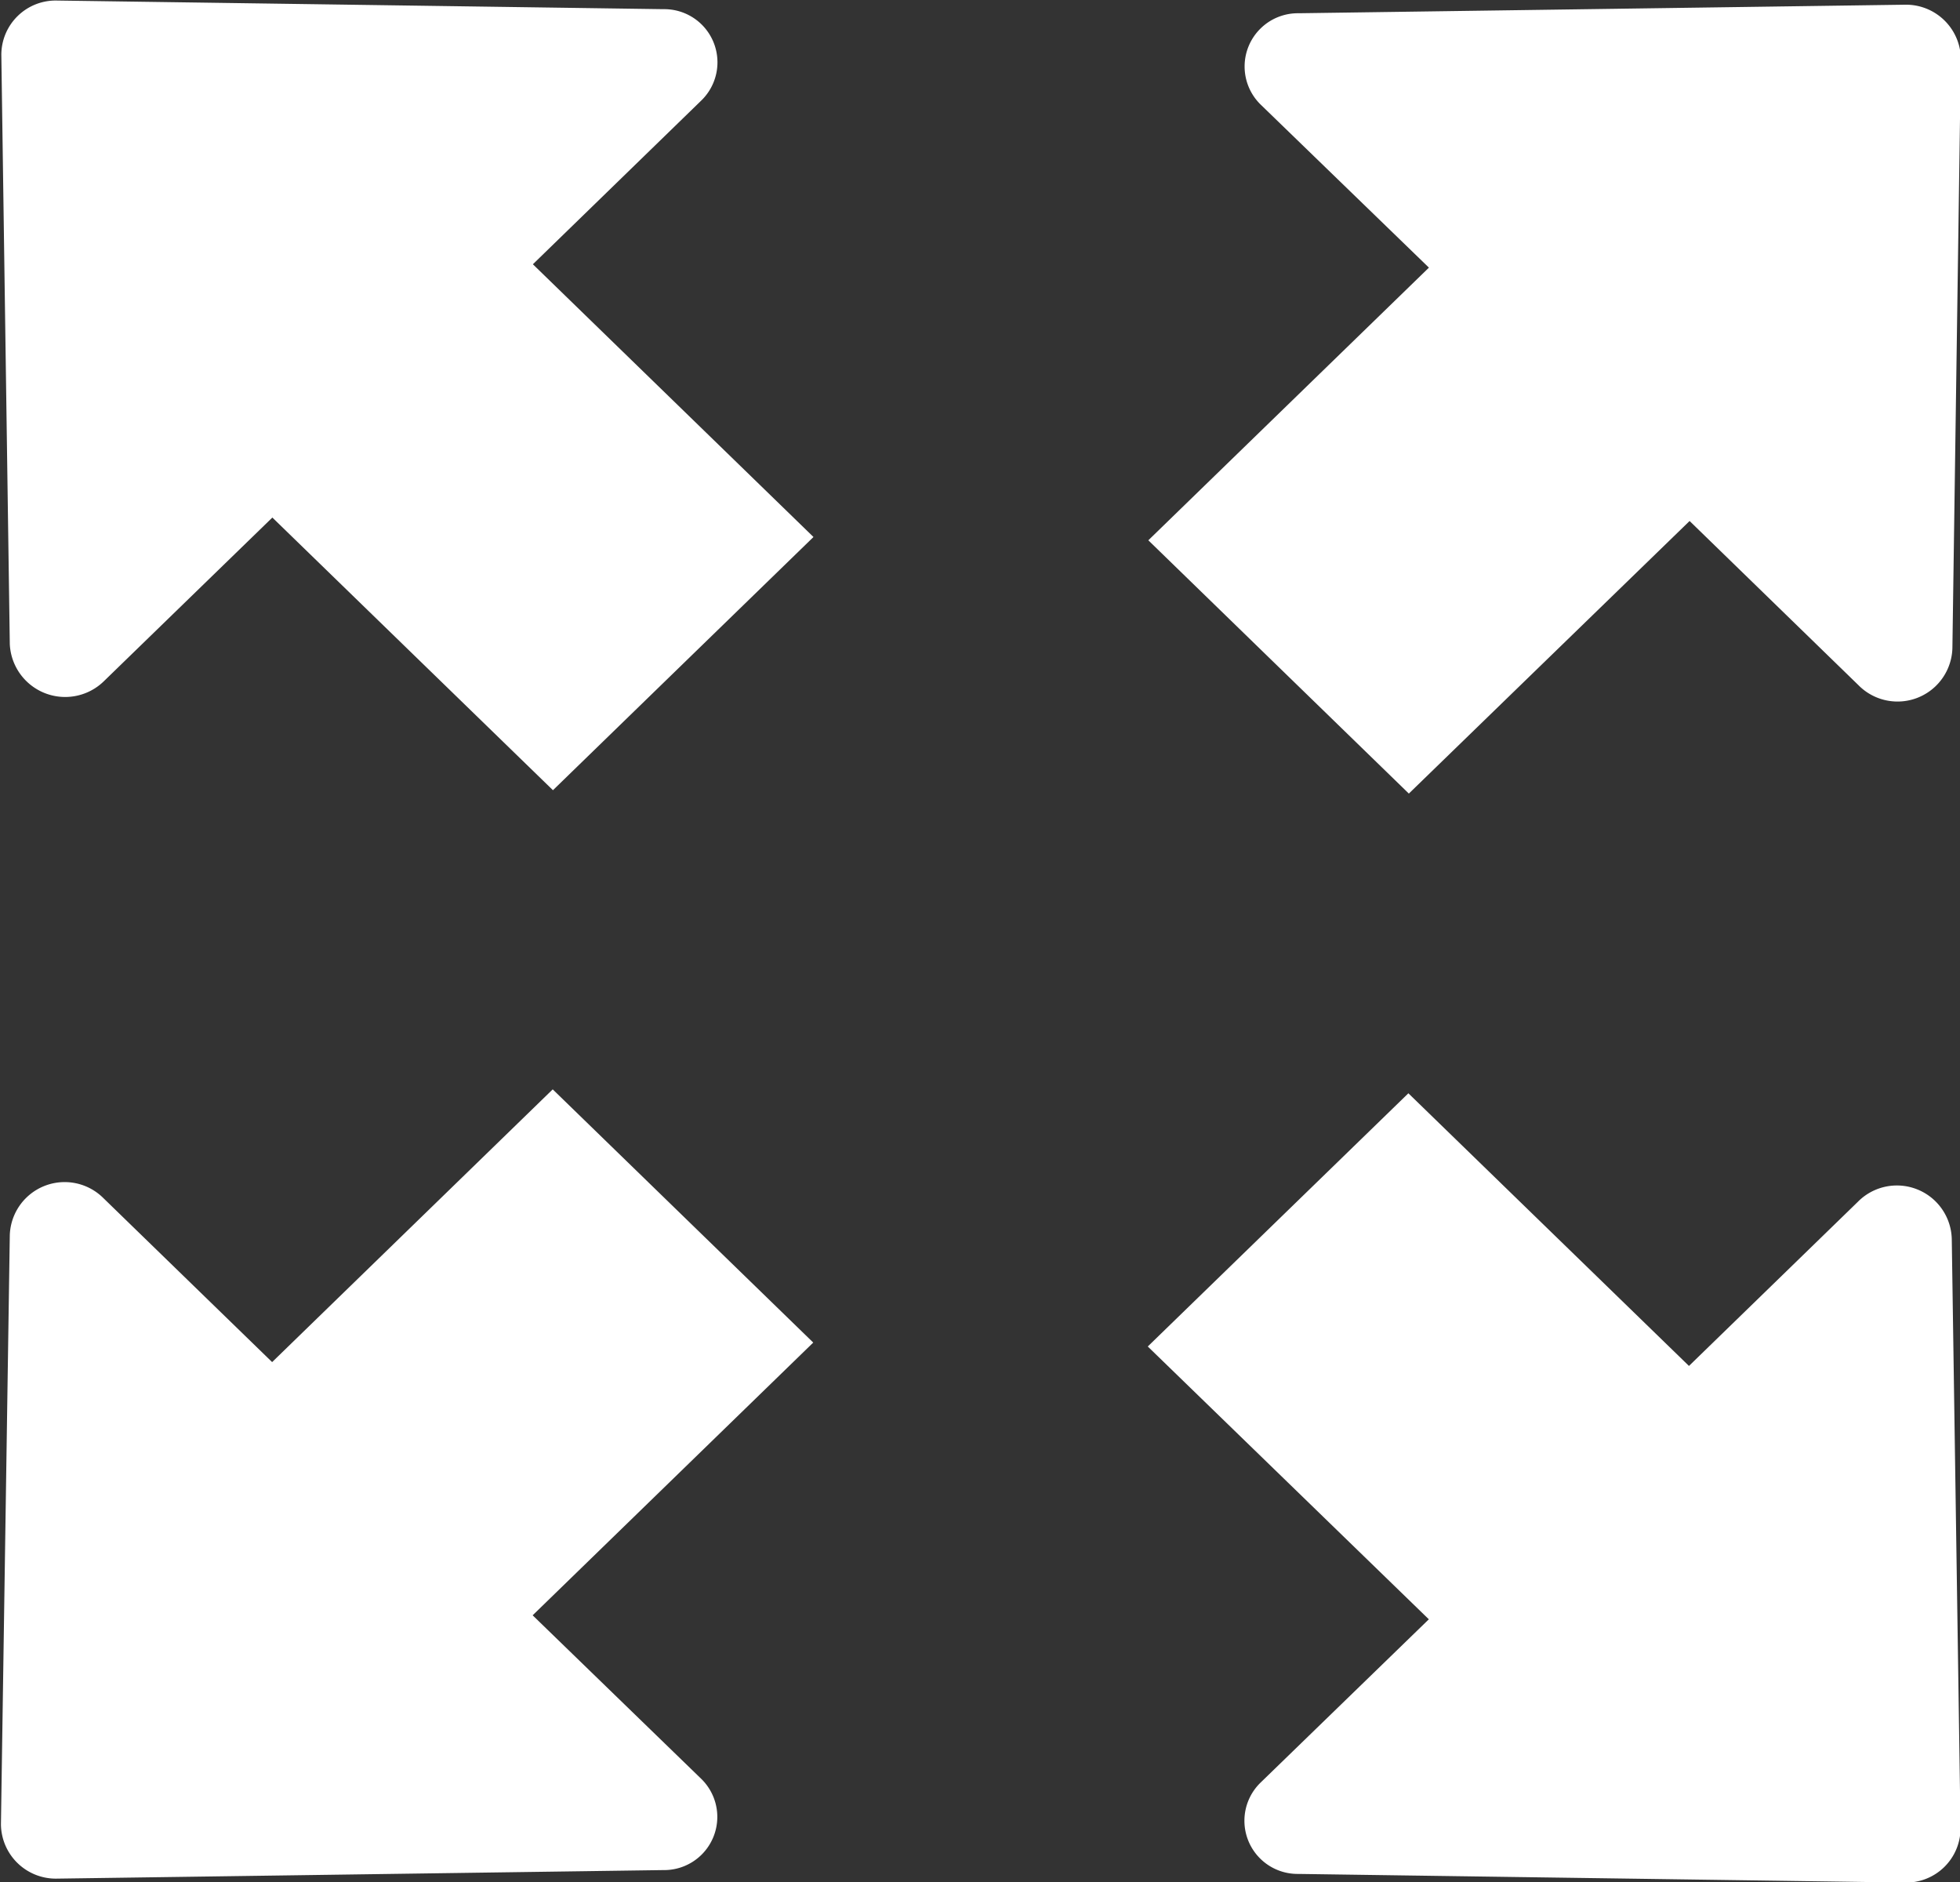 <svg xmlns="http://www.w3.org/2000/svg" width="25" height="24" viewBox="0 0 25 24">
  <rect x="0" y="0" width="25" height="24" fill="#333333" stroke="none"/>
  <defs>
    <style>
      .cls-1 {
        fill: #fff;
        fill-rule: evenodd;
      }
    </style>
  </defs>
  <path id="Vorm_585" data-name="Vorm 585" class="cls-1" d="M803,384.464l-0.108-7.516a0.693,0.693,0,0,1,.711-0.691l7.735,0.11a0.678,0.678,0,0,1,.485,1.162l-2.151,2.091,3.579,3.478-3.323,3.229-3.579-3.477-2.153,2.091A0.707,0.707,0,0,1,803,384.464Zm21.426-1.57,2.152,2.092a0.7,0.7,0,0,0,1.2-.472L827.886,377a0.7,0.7,0,0,0-.712-0.69l-7.734.109a0.679,0.679,0,0,0-.487,1.163l2.148,2.081-3.579,3.477,3.323,3.23Zm-5.475,16.091a0.678,0.678,0,0,0,.485,1.162l7.735,0.11a0.693,0.693,0,0,0,.711-0.691l-0.112-7.516a0.7,0.7,0,0,0-1.2-.472l-2.152,2.091-3.579-3.477-3.324,3.229L821.1,396.9ZM803.6,400.207l7.735-.109a0.678,0.678,0,0,0,.485-1.163l-2.151-2.086,3.579-3.478-3.323-3.229-3.579,3.478-2.153-2.092A0.7,0.7,0,0,0,803,392l-0.113,7.515A0.7,0.7,0,0,0,803.6,400.207Z" transform="translate(-802.875 -376.25)"/>
</svg>
